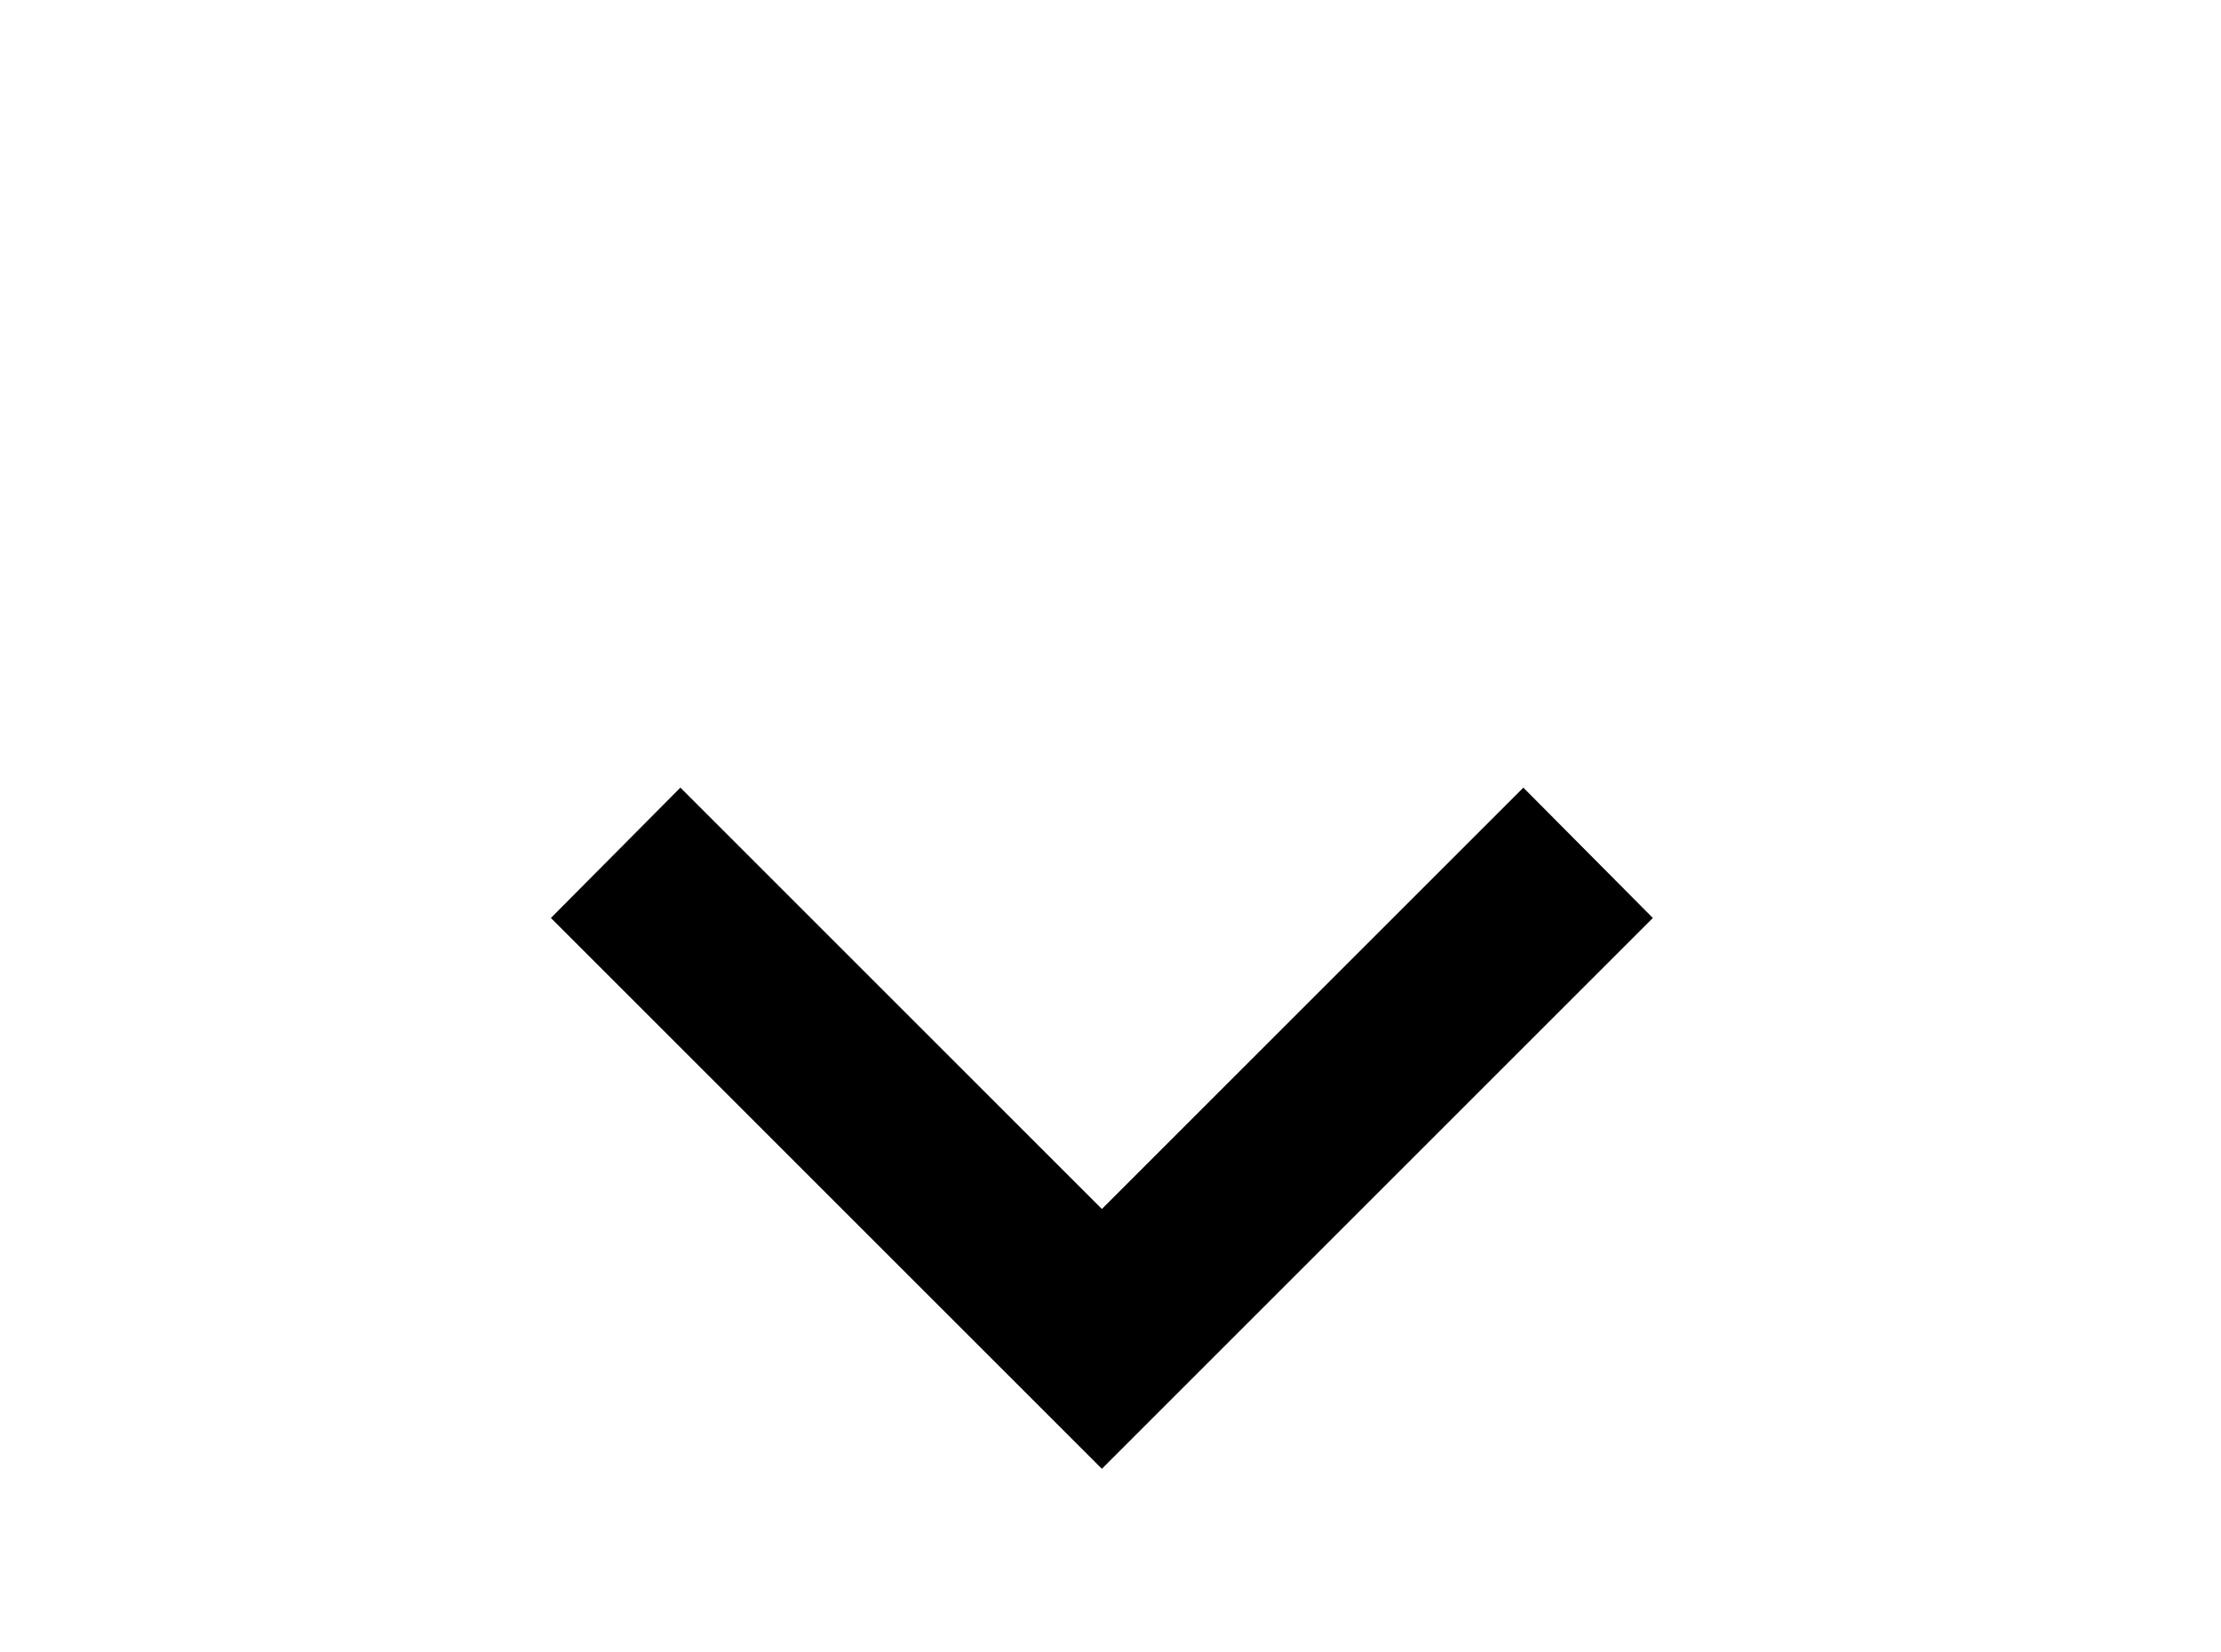<!-- Generated by IcoMoon.io -->
<svg version="1.1" xmlns="http://www.w3.org/2000/svg" width="43" height="32" viewBox="0 0 43 32">
<title>chevron-down</title>
<path d="M13.173 15.253l8.16 8.16 8.16-8.16 2.507 2.524-10.667 10.667-10.667-10.667 2.507-2.524z"></path>
</svg>
